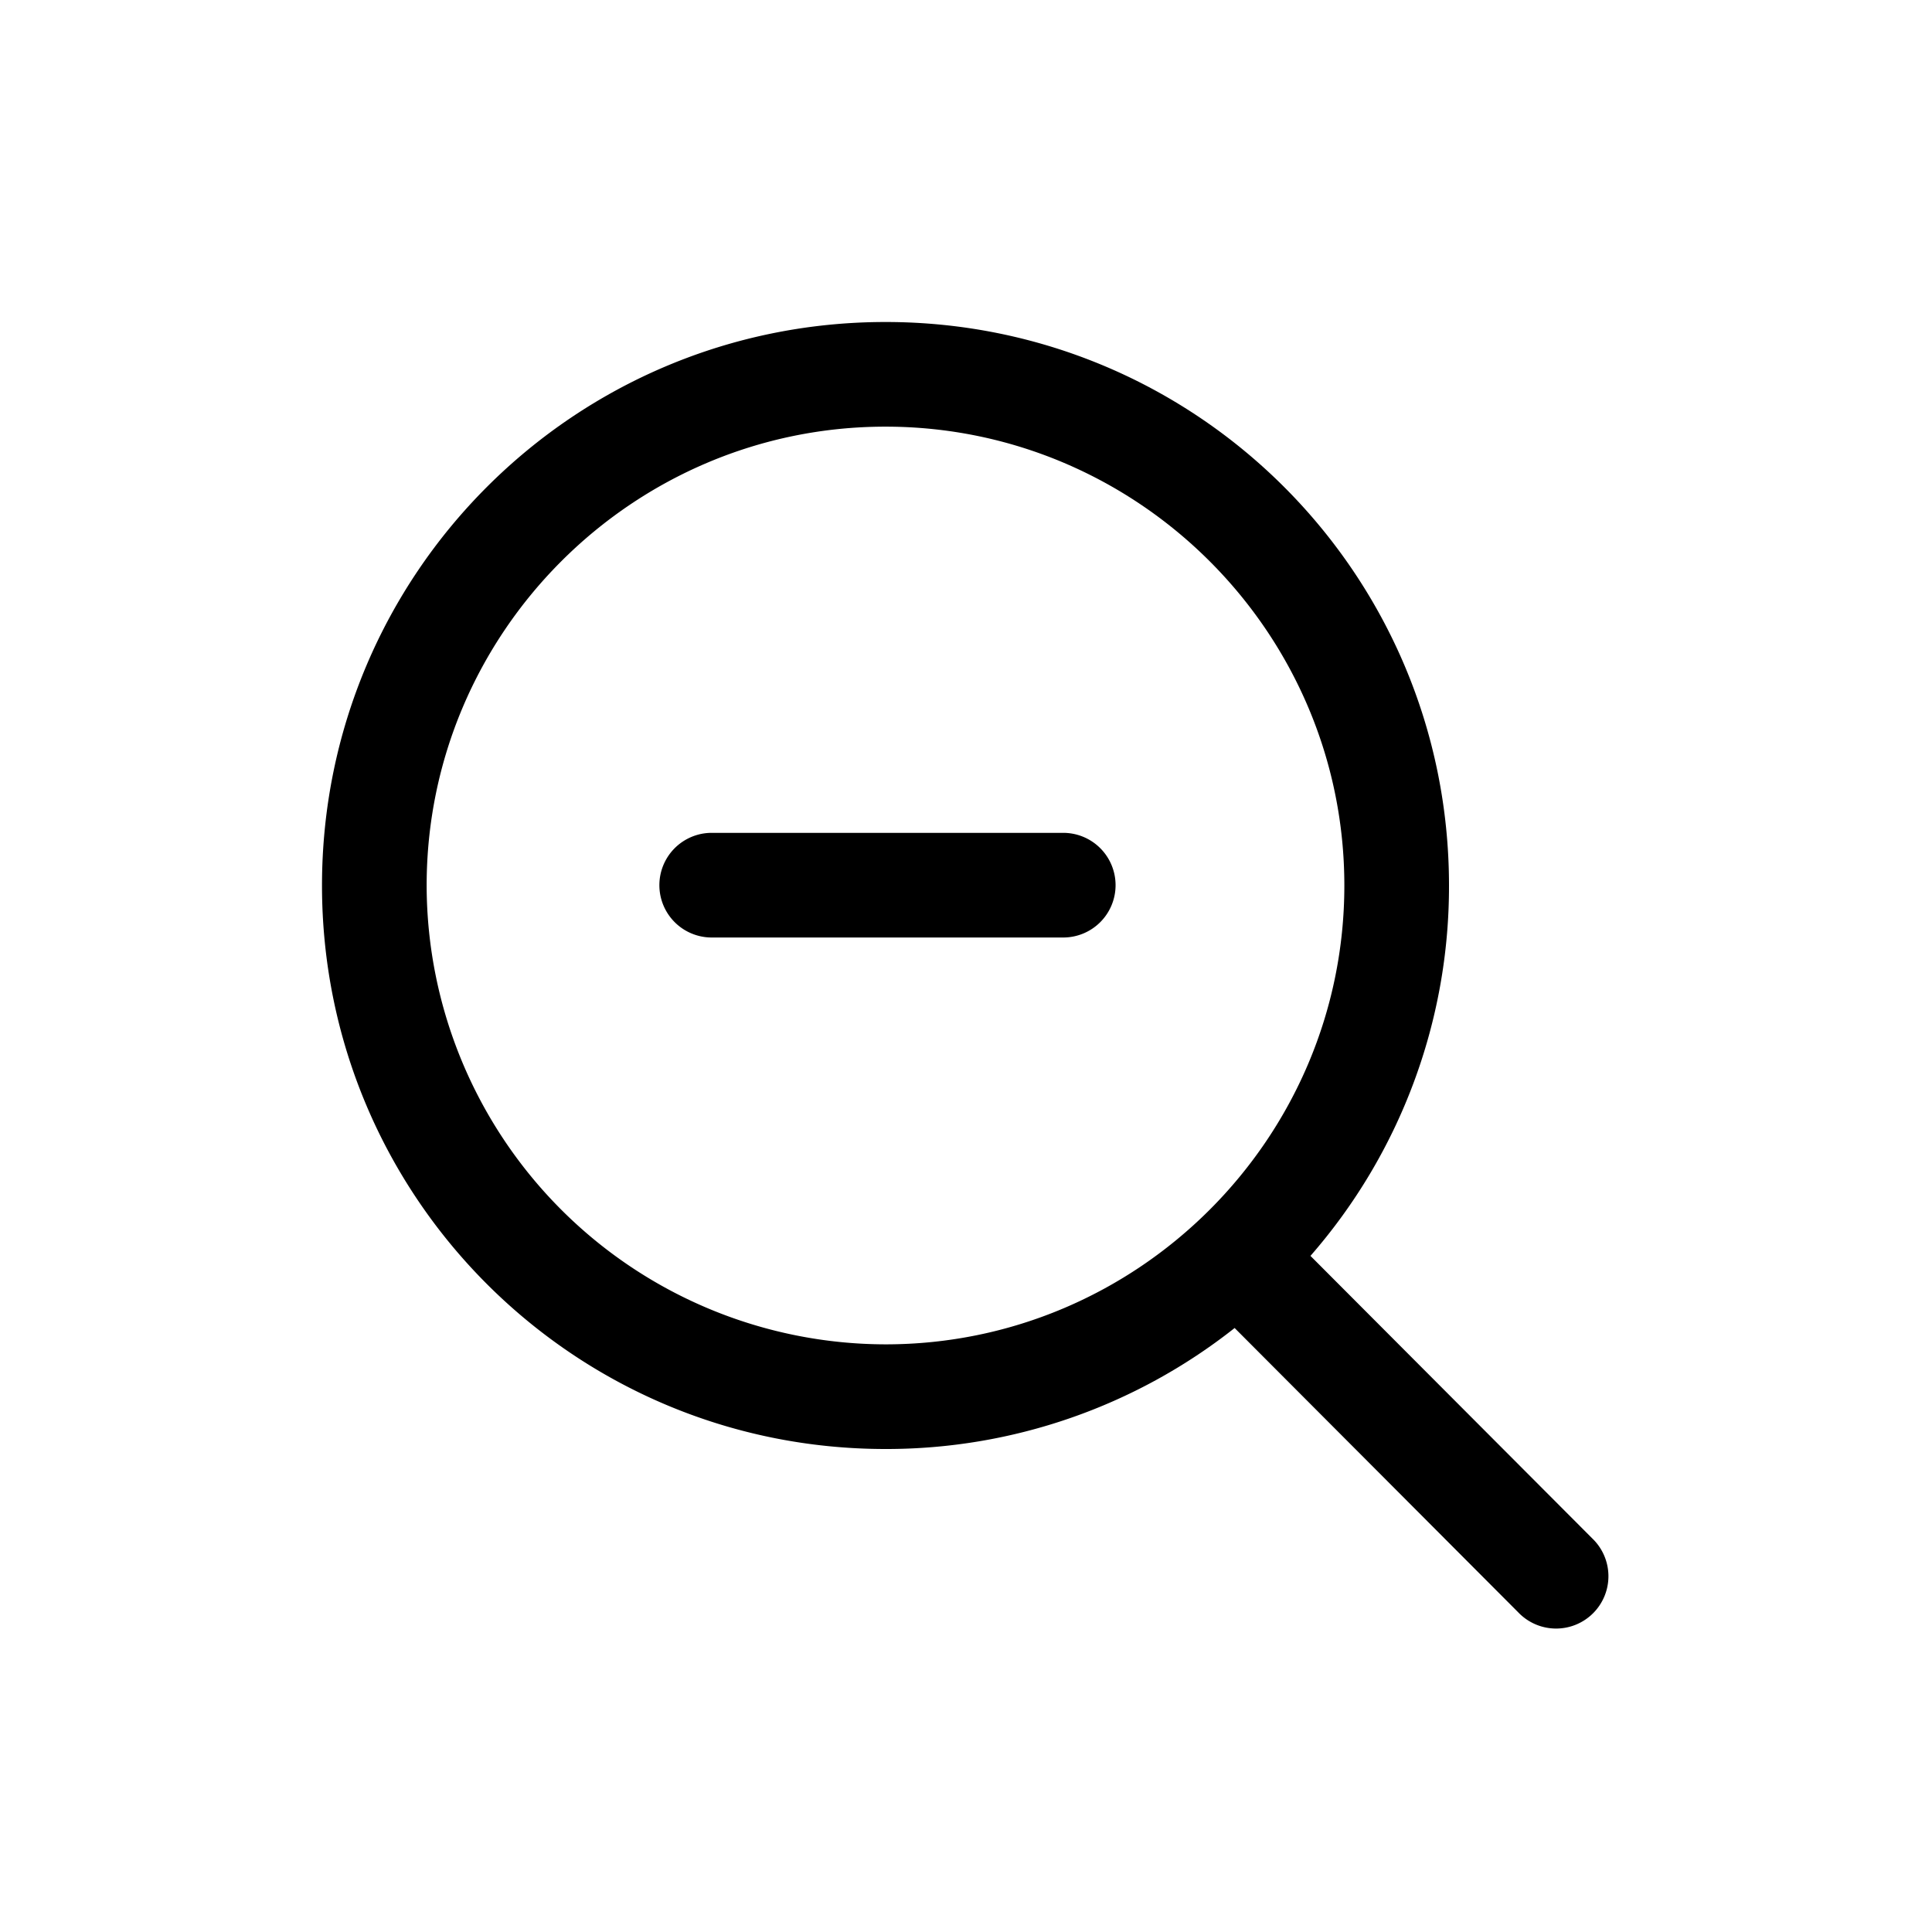 <svg xmlns="http://www.w3.org/2000/svg" viewBox="0 0 24 24">
  <defs/>
  <path d="M13.858 10.996a.65.65 0 00-.65-.65H8.841a.65.65 0 000 1.3h4.367a.65.65 0 00.65-.65z"/>
  <path fill-rule="evenodd" d="M11 4c-3.87 0-7 3.13-7 7s3.13 7 7 7a6.973 6.973 0 004.337-1.503l3.523 3.532a.65.65 0 10.92-.918l-3.501-3.51A6.975 6.975 0 0018 11c0-3.87-3.13-7-7-7zm0 1.3c3.14 0 5.7 2.56 5.7 5.7s-2.56 5.7-5.7 5.7A5.71 5.71 0 015.3 11c0-3.14 2.56-5.7 5.7-5.7z"/>
</svg>
